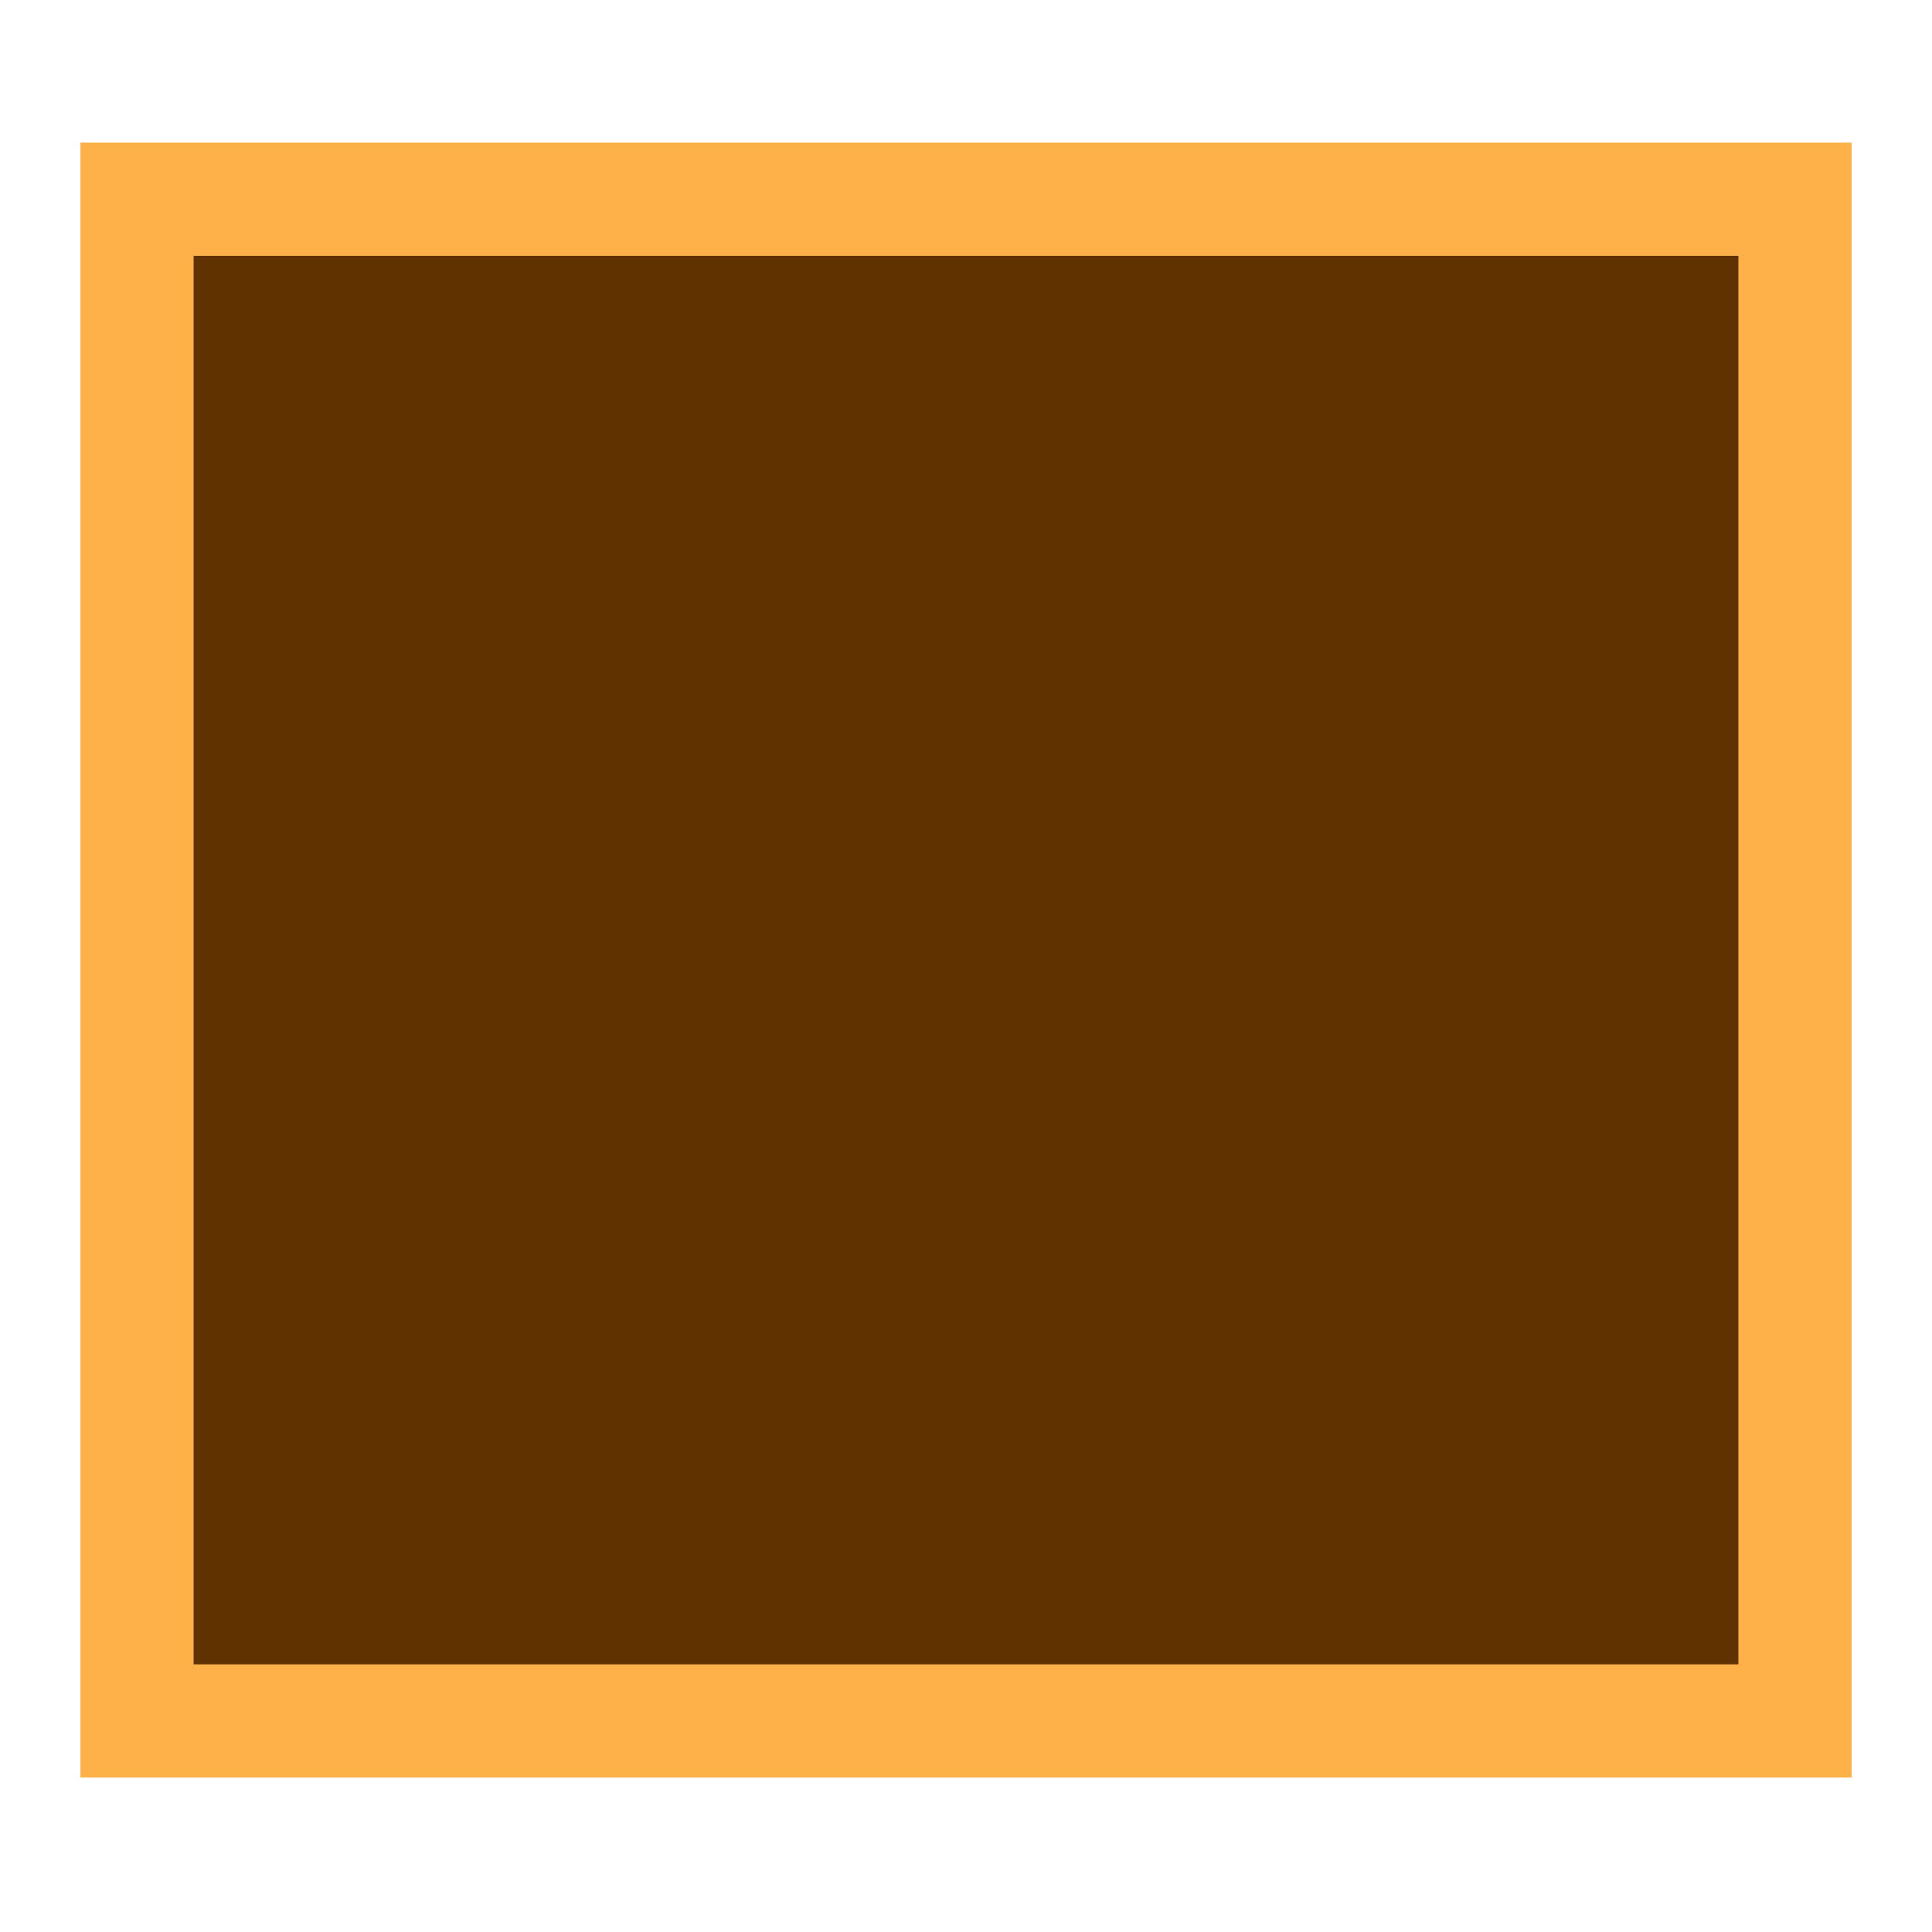 <?xml version="1.0" encoding="utf-8"?>
<!-- Generator: Adobe Illustrator 16.0.0, SVG Export Plug-In . SVG Version: 6.00 Build 0)  -->
<!DOCTYPE svg PUBLIC "-//W3C//DTD SVG 1.0//EN" "http://www.w3.org/TR/2001/REC-SVG-20010904/DTD/svg10.dtd">
<svg version="1.0" id="Layer_1" xmlns="http://www.w3.org/2000/svg" xmlns:xlink="http://www.w3.org/1999/xlink" x="0px" y="0px"
	 width="512px" height="512px" viewBox="0 0 512 512" enable-background="new 0 0 512 512" xml:space="preserve">
<g>
	<rect x="23.848" y="40.132" fill="#603200" width="464.305" height="428.59"/>
	<g>
		<path fill="#FFB149" d="M460.693,67.786v373.281H51.307V67.786H460.693 M490.693,37.786H21.307v433.281h469.387V37.786
			L490.693,37.786z"/>
	</g>
</g>
</svg>
